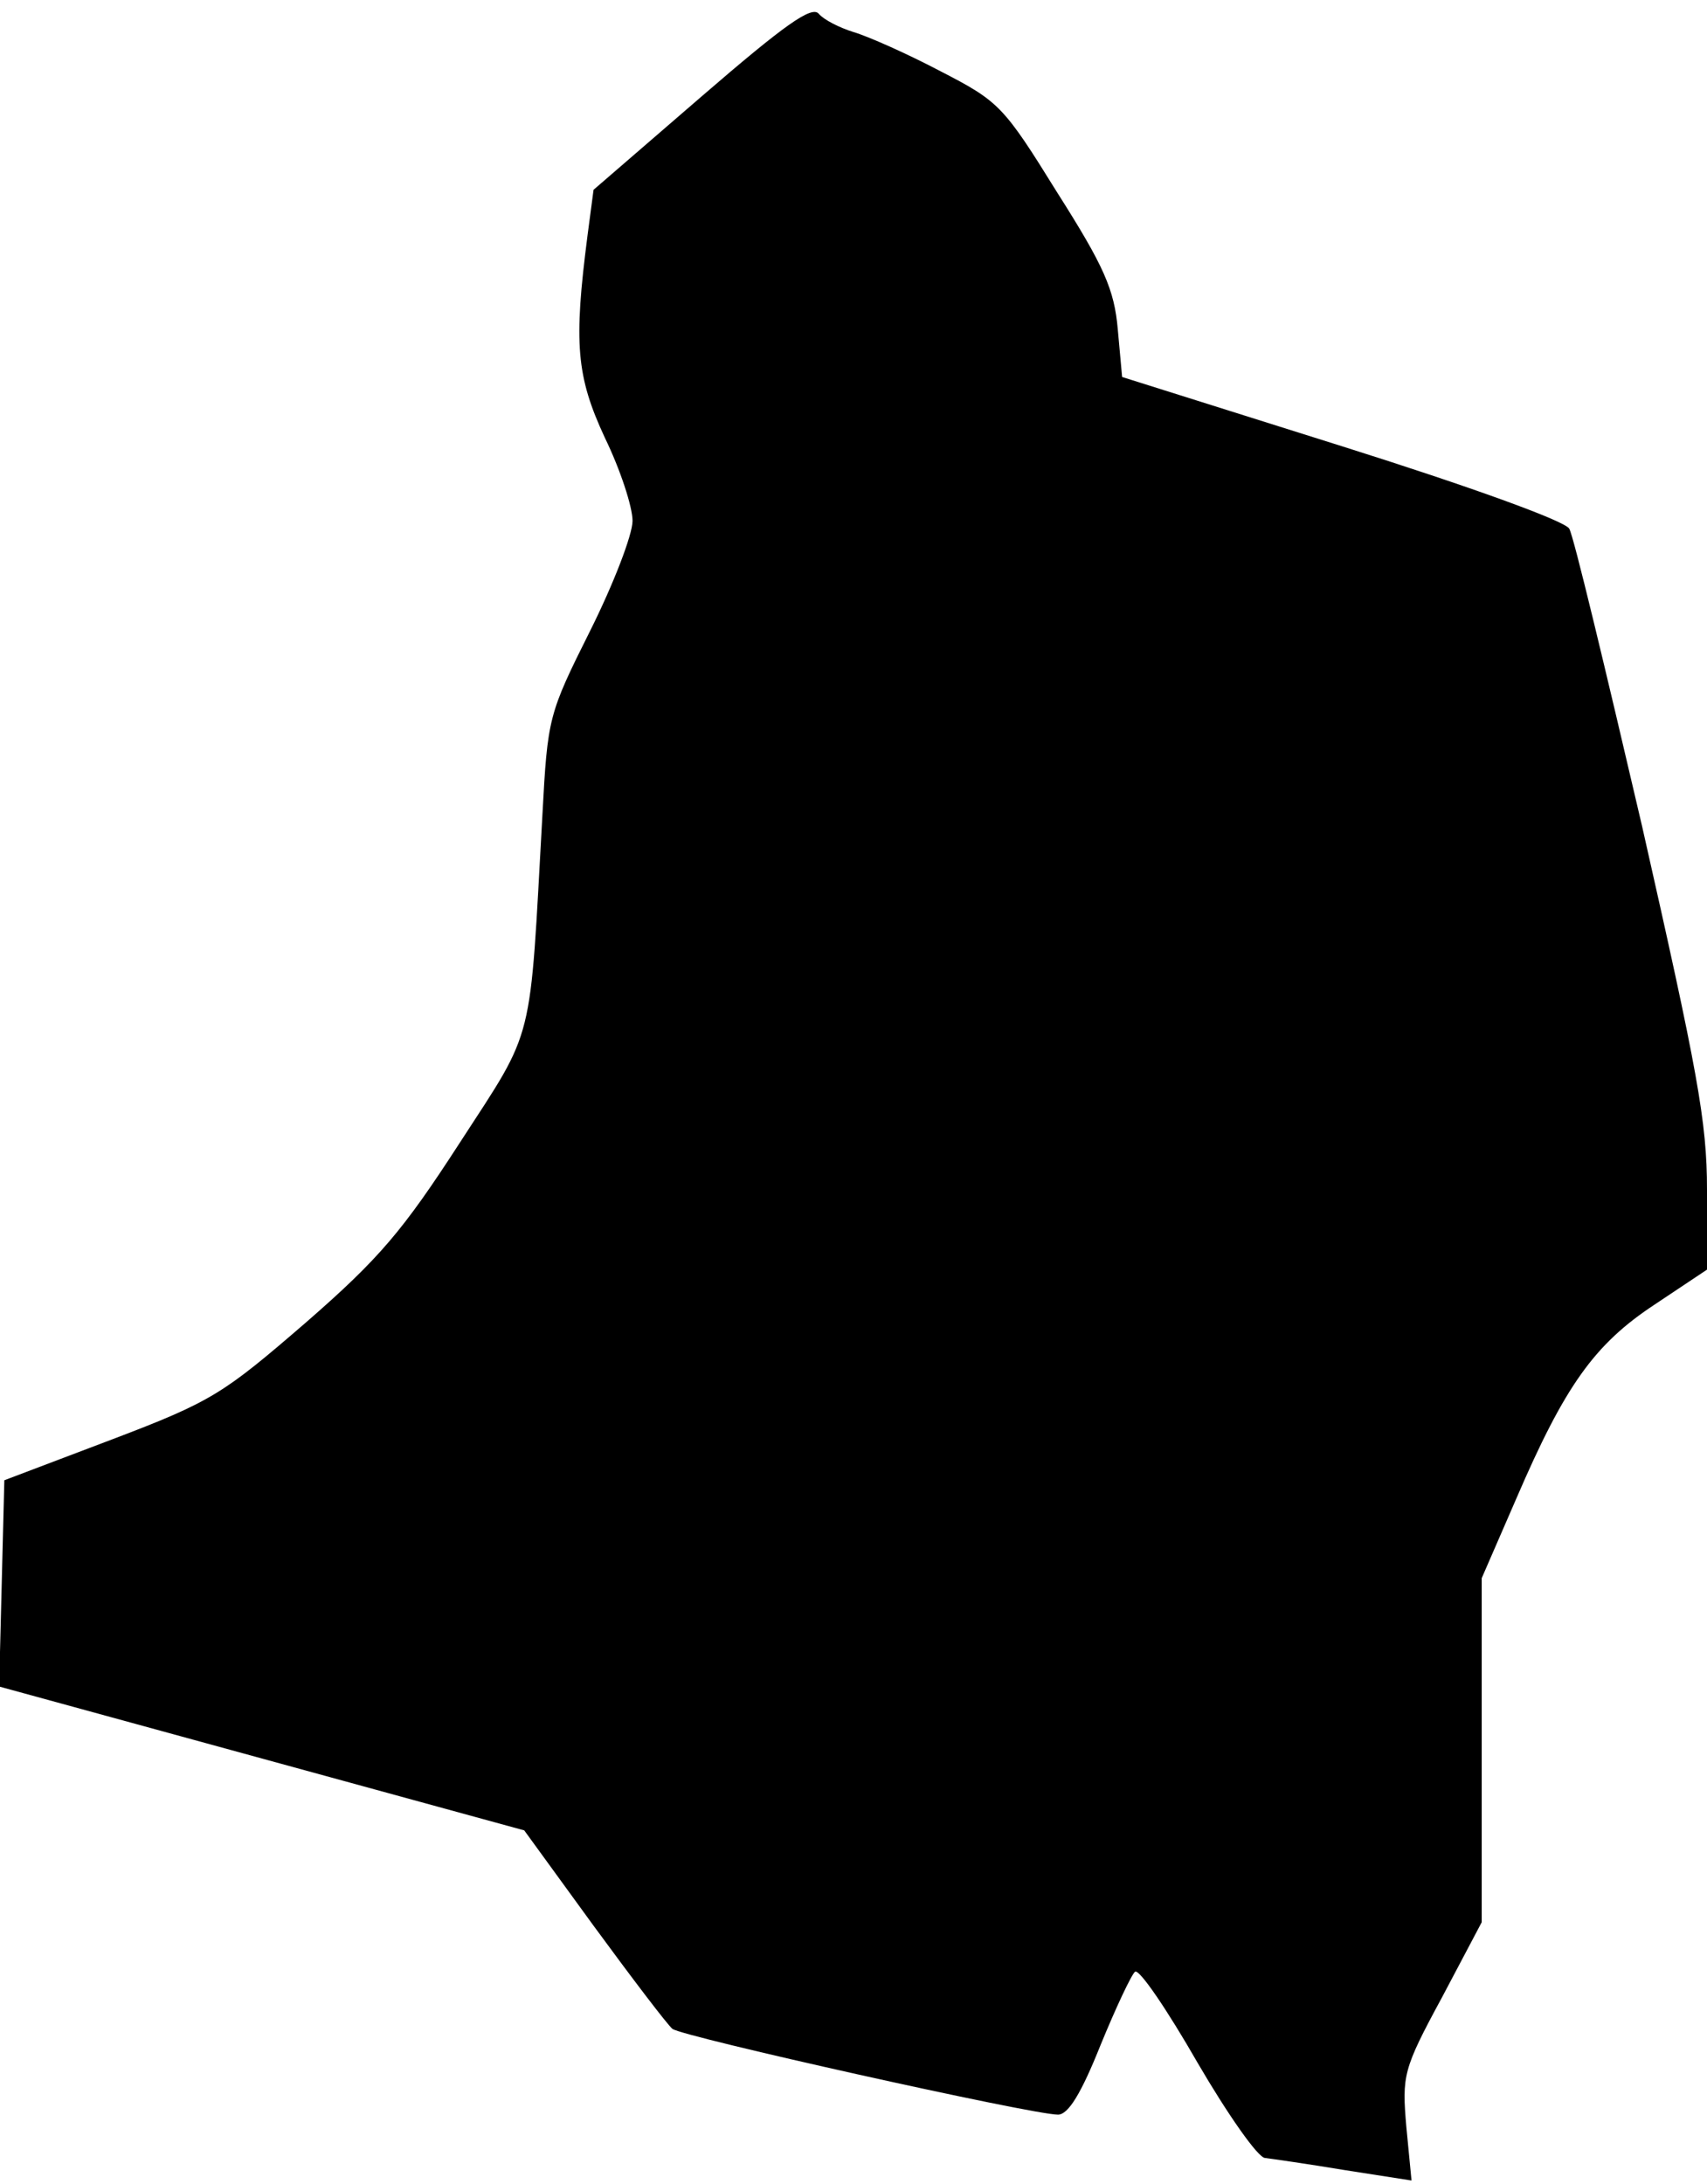 <?xml version="1.0" standalone="no"?>
<!DOCTYPE svg PUBLIC "-//W3C//DTD SVG 20010904//EN"
 "http://www.w3.org/TR/2001/REC-SVG-20010904/DTD/svg10.dtd">
<svg version="1.0" xmlns="http://www.w3.org/2000/svg"
 width="197pt" height="252pt" viewBox="0 0 197 252"
 preserveAspectRatio="xMidYMid meet">
<g transform="translate(0,252) scale(0.1,-0.1)"
fill="#000000" stroke="none">
<path fill="#000000" stroke="none" d="M810 2409 l-125 -108 -7 -53 c-16 -124
-13 -162 20 -233 18 -37 32 -80 32 -96 0 -16 -22 -73 -49 -127 -48 -96 -49
-100 -55 -212 -15 -269 -8 -244 -95 -378 -66 -102 -93 -134 -178 -208 -95 -82
-108 -91 -224 -135 l-124 -47 -3 -119 -3 -119 303 -83 303 -83 80 -110 c44
-60 85 -114 91 -119 11 -9 415 -99 445 -99 12 0 27 25 49 80 18 44 36 82 40
85 5 3 37 -44 72 -105 35 -60 70 -110 78 -110 8 -1 50 -7 92 -14 l77 -12 -6
62 c-5 59 -4 66 41 149 l46 87 0 199 0 198 40 92 c56 130 90 178 160 224 l60
40 0 92 c0 79 -11 137 -75 420 -42 180 -79 335 -84 343 -5 9 -116 49 -262 95
l-254 80 -5 55 c-4 46 -16 73 -70 158 -62 100 -67 105 -135 140 -38 20 -83 40
-100 45 -16 5 -34 14 -40 21 -8 10 -40 -13 -135 -95z"/>
</g>
</svg>
